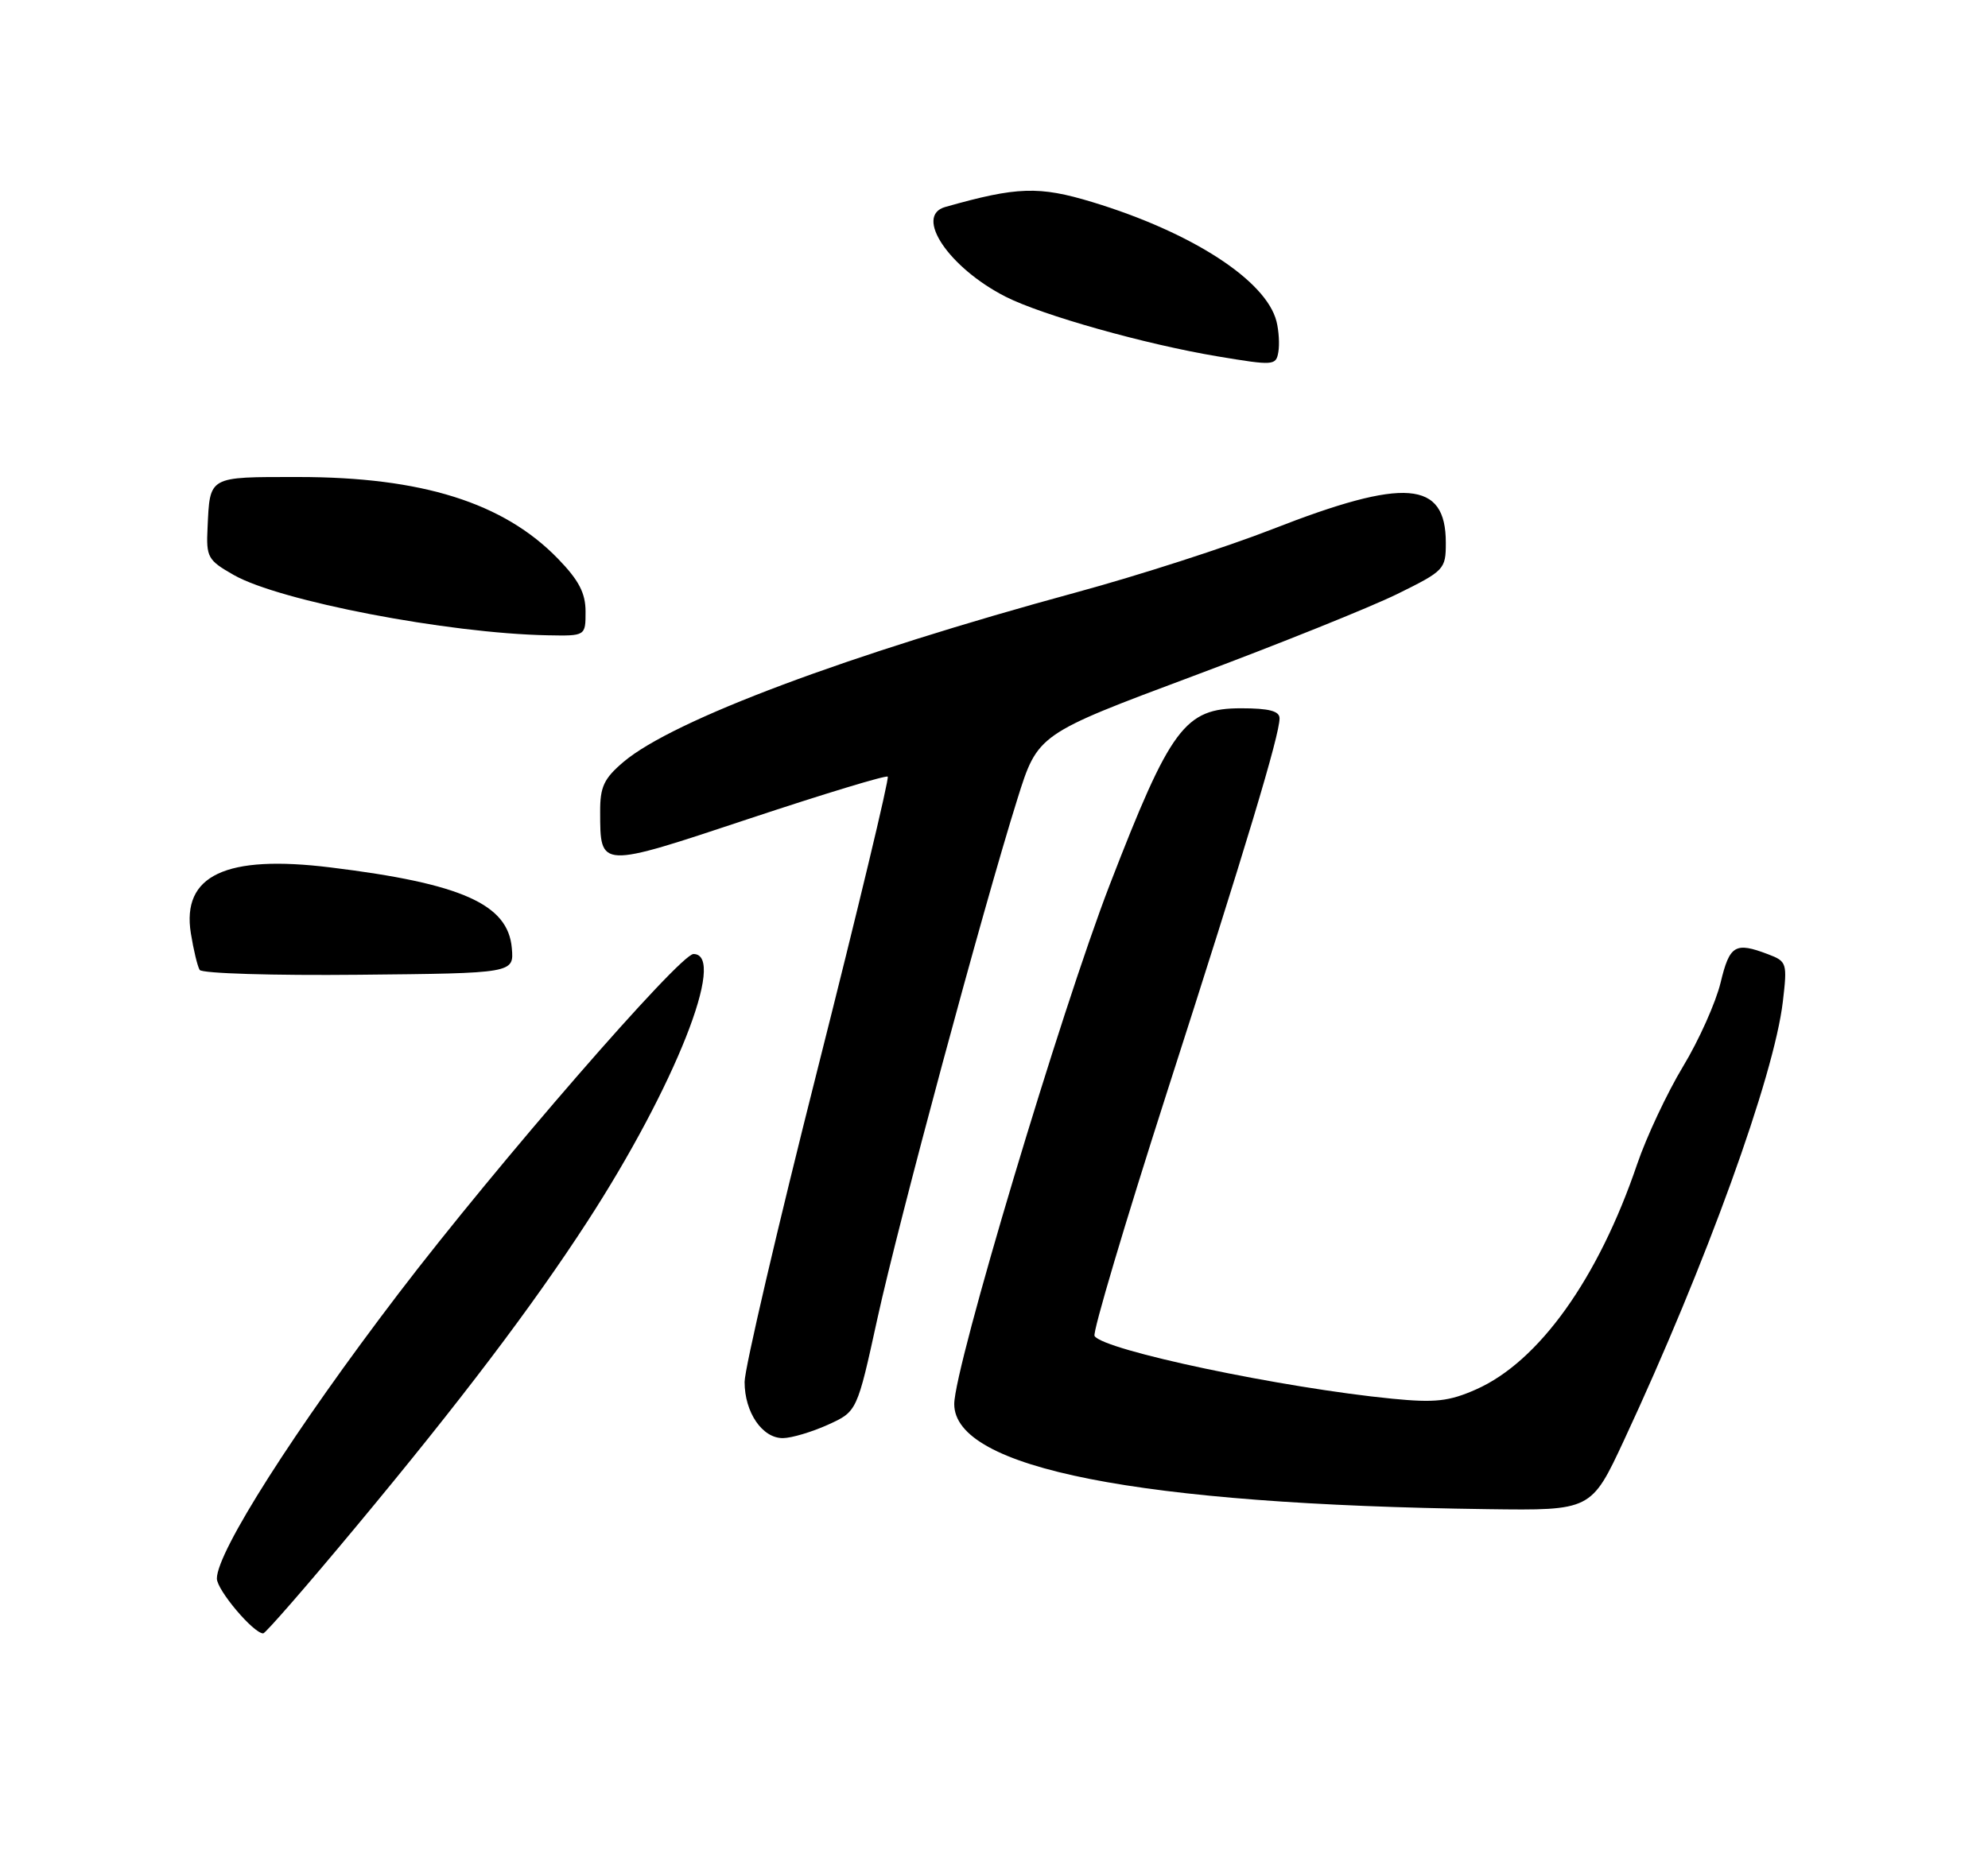 <?xml version="1.0" encoding="UTF-8" standalone="no"?>
<!DOCTYPE svg PUBLIC "-//W3C//DTD SVG 1.1//EN" "http://www.w3.org/Graphics/SVG/1.1/DTD/svg11.dtd" >
<svg xmlns="http://www.w3.org/2000/svg" xmlns:xlink="http://www.w3.org/1999/xlink" version="1.1" viewBox="0 0 275 256">
 <g >
 <path fill="currentColor"
d=" M 49.24 211.25 C 63.65 193.93 73.61 180.79 81.26 169.00 C 93.31 150.43 100.62 132.00 95.93 132.00 C 94.04 132.00 68.68 161.20 55.11 179.00 C 40.78 197.79 30.00 214.71 30.00 218.41 C 30.00 220.00 35.07 226.00 36.41 226.00 C 36.72 226.00 42.50 219.36 49.24 211.25 Z  M 224.66 199.25 C 236.00 174.90 245.40 148.93 246.62 138.60 C 247.25 133.24 247.18 133.02 244.57 132.03 C 240.02 130.30 239.26 130.76 238.01 135.96 C 237.35 138.69 235.02 143.92 232.81 147.57 C 230.61 151.22 227.76 157.29 226.47 161.07 C 221.09 176.91 212.87 188.40 204.19 192.24 C 200.44 193.90 198.52 194.11 192.60 193.53 C 177.39 192.04 152.63 186.82 151.41 184.85 C 151.11 184.38 155.61 169.25 161.39 151.24 C 172.42 116.95 177.00 101.72 177.00 99.39 C 177.00 98.38 175.55 98.00 171.67 98.00 C 163.89 98.00 161.93 100.64 153.52 122.39 C 146.77 139.86 132.00 189.20 132.00 194.27 C 132.00 203.16 157.45 208.17 205.81 208.81 C 220.12 209.00 220.12 209.00 224.66 199.25 Z  M 114.53 197.13 C 118.56 195.30 118.56 195.30 121.38 182.40 C 124.34 168.91 135.91 125.95 140.74 110.54 C 143.55 101.58 143.55 101.58 165.05 93.54 C 176.88 89.12 189.58 84.01 193.28 82.19 C 199.81 78.97 200.00 78.77 200.00 75.09 C 200.00 66.48 194.35 66.04 176.00 73.22 C 169.68 75.69 157.53 79.61 149.00 81.93 C 117.34 90.54 93.10 99.62 86.25 105.42 C 83.54 107.72 83.00 108.87 83.02 112.34 C 83.04 120.20 82.83 120.19 103.65 113.27 C 113.95 109.85 122.57 107.23 122.80 107.46 C 123.03 107.69 118.67 125.88 113.11 147.87 C 107.55 169.87 103.00 189.37 103.00 191.21 C 103.00 195.42 105.45 199.01 108.31 198.98 C 109.51 198.97 112.31 198.13 114.53 197.13 Z  M 70.80 131.18 C 70.28 125.10 63.85 122.24 45.72 120.02 C 31.21 118.23 25.12 121.11 26.40 129.13 C 26.77 131.43 27.32 133.71 27.62 134.20 C 27.93 134.69 37.83 134.99 49.64 134.87 C 71.10 134.66 71.10 134.66 70.80 131.18 Z  M 81.00 84.62 C 81.00 82.06 80.08 80.29 77.17 77.29 C 69.65 69.55 58.36 66.00 41.26 66.00 C 28.72 66.00 29.05 65.82 28.71 73.03 C 28.51 77.11 28.74 77.51 32.34 79.56 C 38.67 83.16 61.93 87.63 75.75 87.90 C 81.00 88.00 81.00 88.00 81.00 84.62 Z  M 176.58 44.48 C 175.16 38.81 164.88 32.15 151.10 27.96 C 143.71 25.72 140.70 25.82 130.75 28.64 C 126.42 29.87 131.25 37.04 139.08 41.04 C 144.12 43.61 158.45 47.65 168.50 49.32 C 176.17 50.60 176.51 50.58 176.83 48.73 C 177.02 47.67 176.90 45.75 176.58 44.48 Z "/>
</g>
</svg>